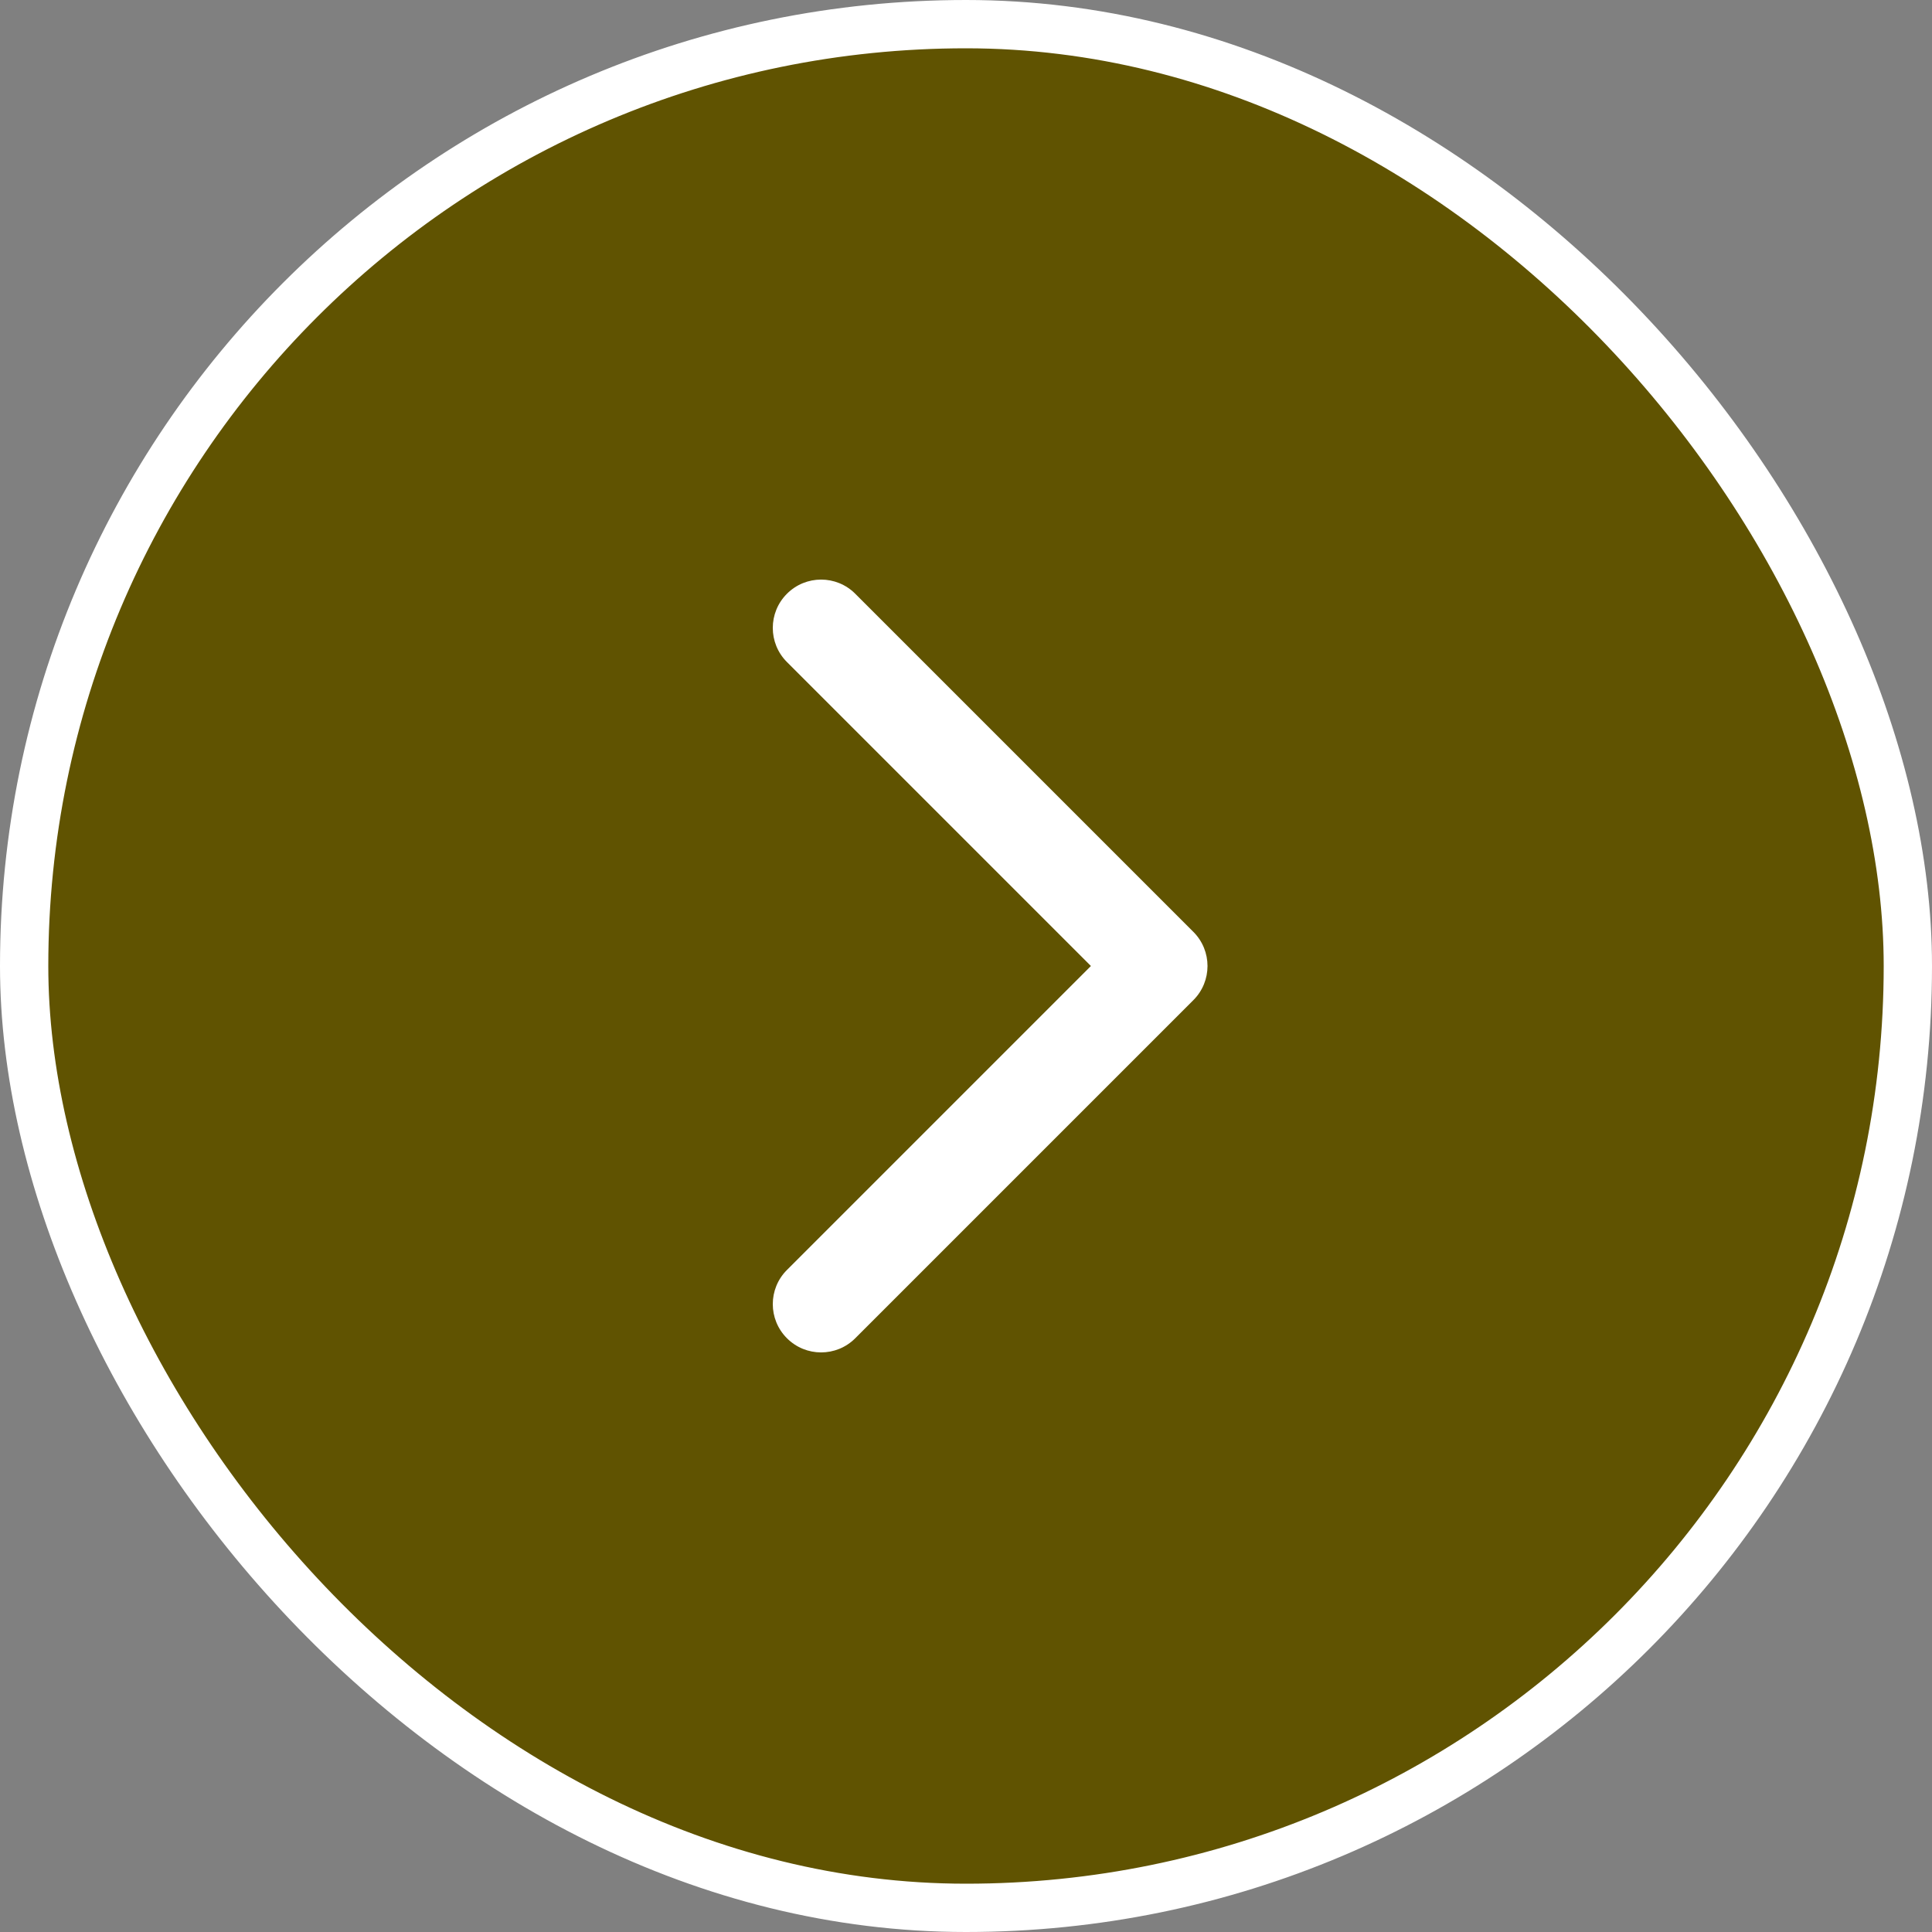 <svg width="40" height="40" viewBox="0 0 40 40" fill="none" xmlns="http://www.w3.org/2000/svg">
<rect x="0" y="0" width="40" height="40" fill="#808080" stroke="none"/>
<rect x="0.5" y="0.5" width="39" height="39" rx="19.5" fill="#605301"/>
<path fill-rule="evenodd" clip-rule="evenodd" d="M17.707 12.293C17.317 11.902 16.683 11.902 16.293 12.293C15.902 12.683 15.902 13.317 16.293 13.707L22.586 20L16.293 26.293C15.902 26.683 15.902 27.317 16.293 27.707C16.683 28.098 17.317 28.098 17.707 27.707L24.707 20.707C25.098 20.317 25.098 19.683 24.707 19.293L17.707 12.293Z" fill="#fff"/>
<rect x="0.5" y="0.5" width="39" height="39" rx="19.5" stroke="#fff"/>
</svg>
